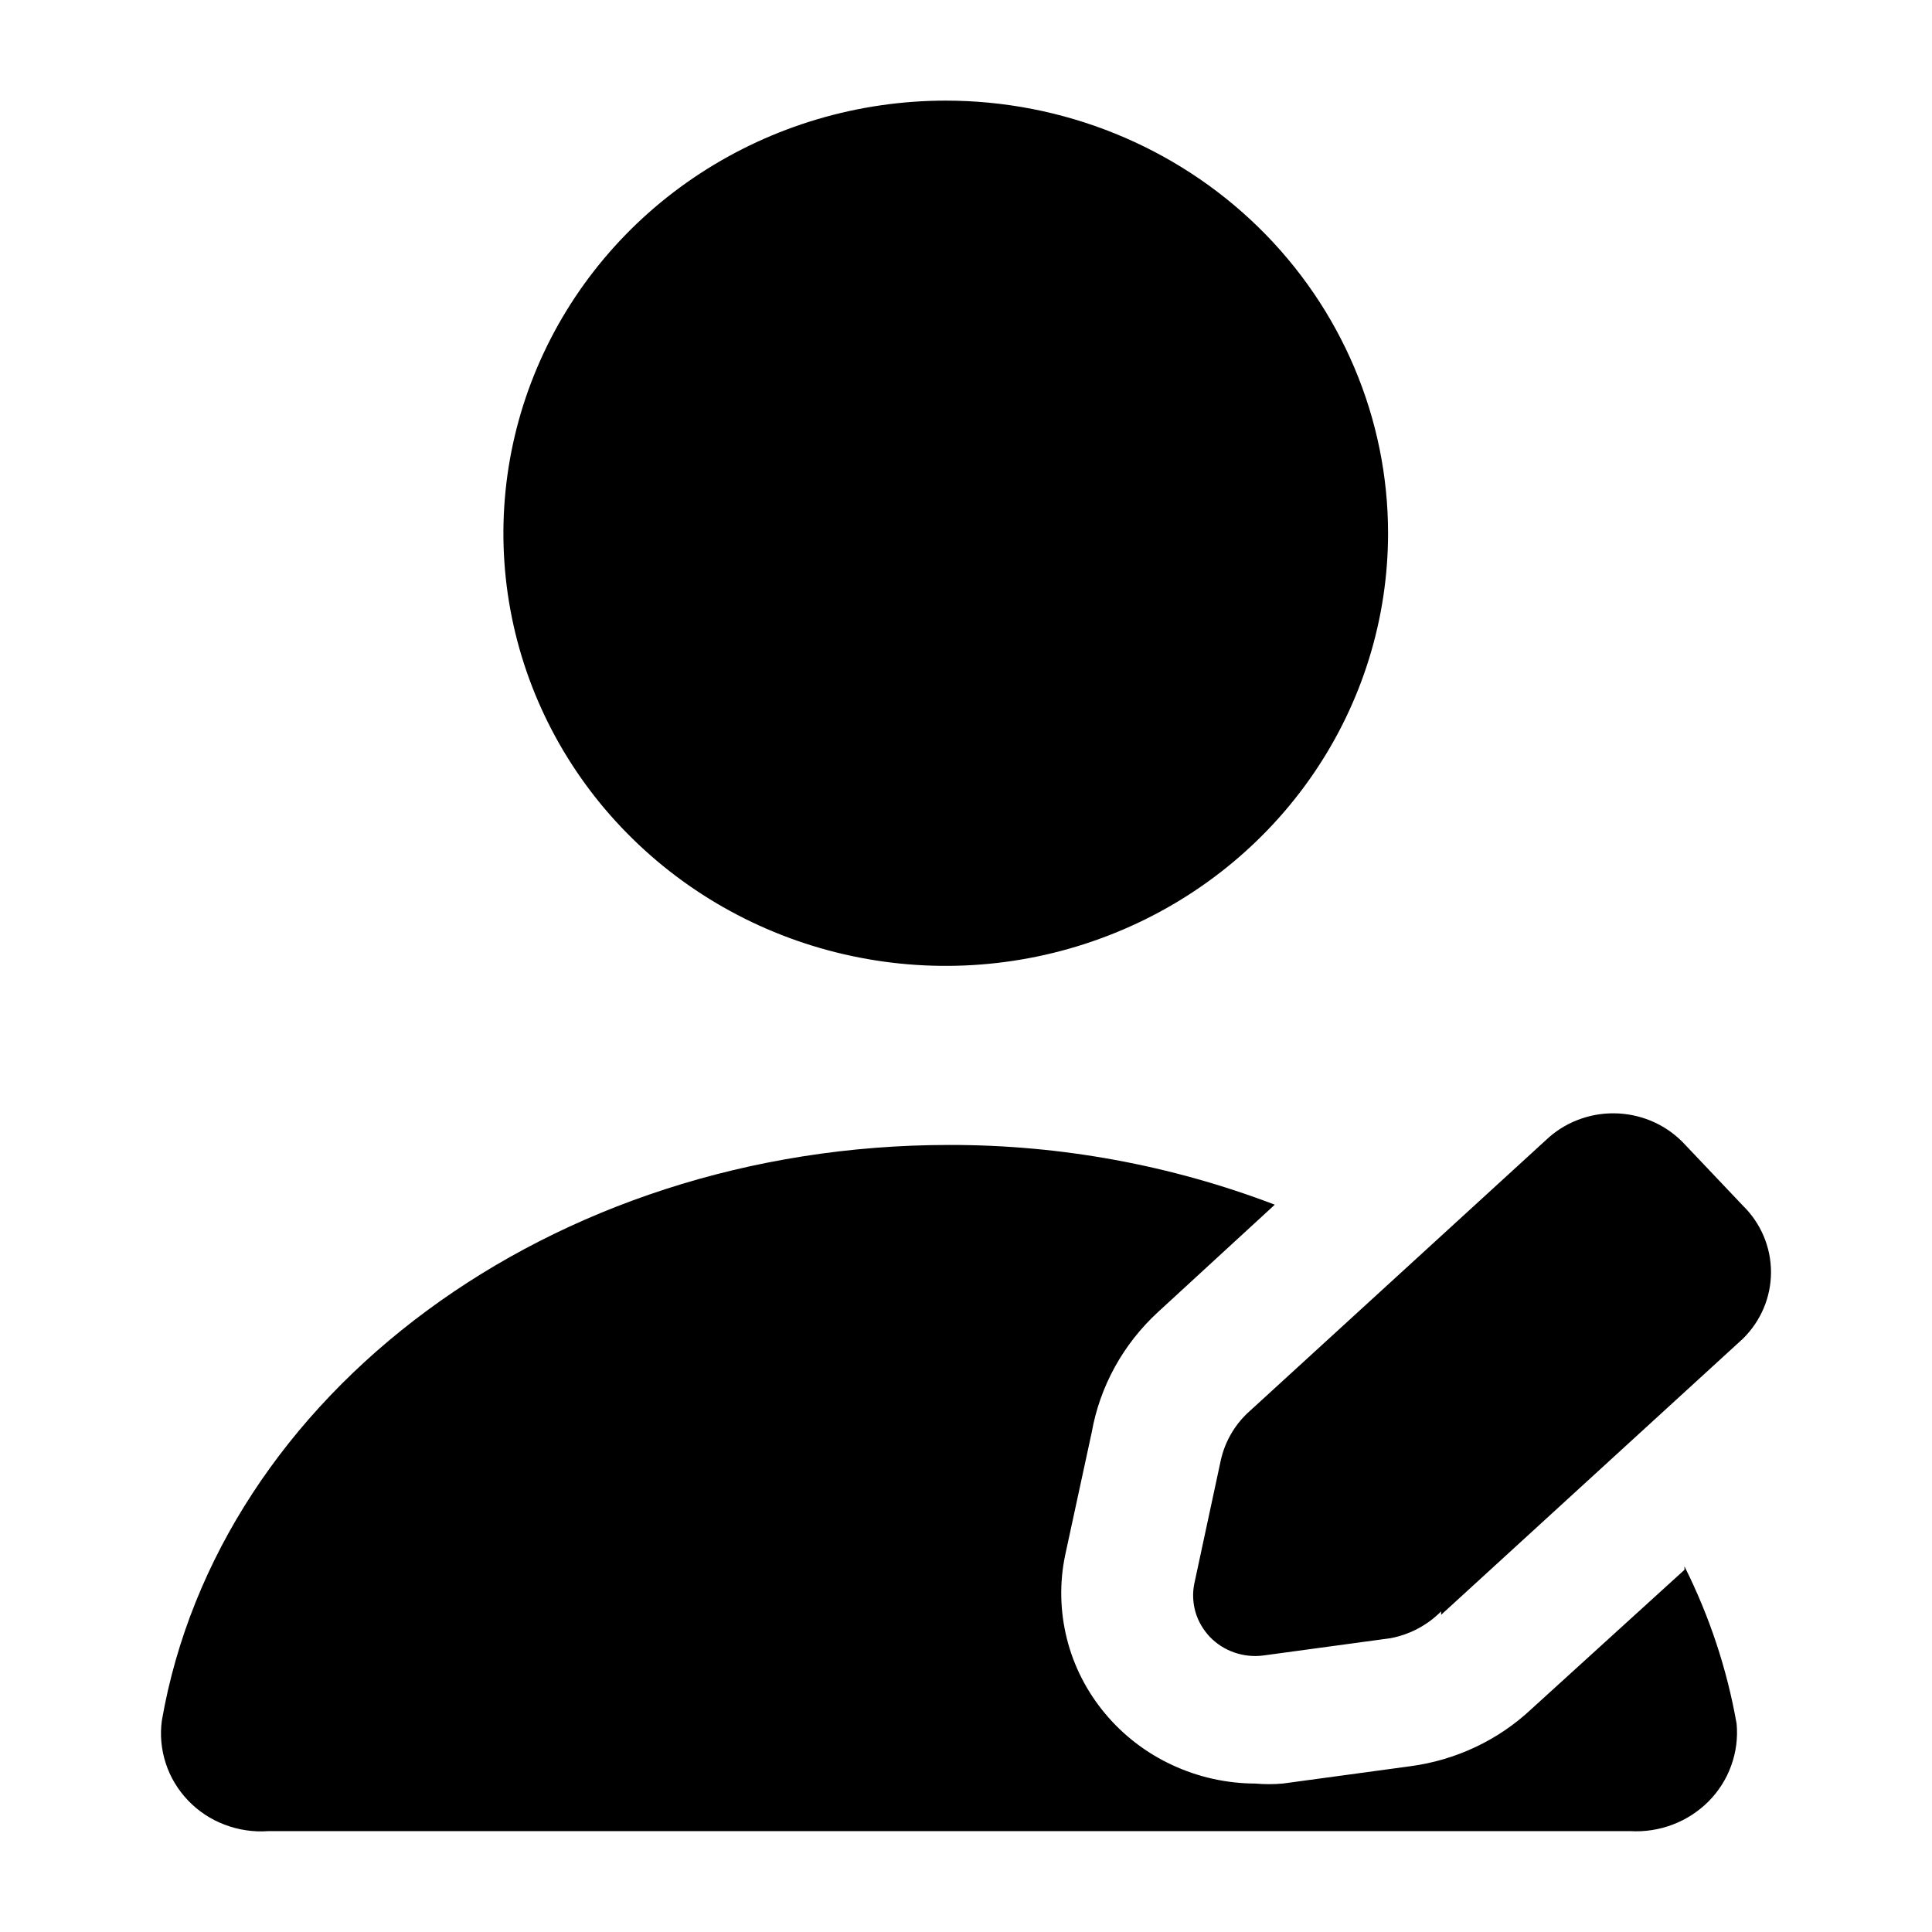 <svg width="24" height="24" viewBox="0 0 24 24" fill="none" xmlns="http://www.w3.org/2000/svg">
<path d="M17.243 6.624C17.243 7.687 16.921 8.726 16.317 9.61C15.713 10.494 14.855 11.183 13.851 11.589C12.847 11.996 11.742 12.103 10.676 11.895C9.61 11.688 8.631 11.176 7.863 10.424C7.094 9.673 6.571 8.715 6.359 7.673C6.147 6.63 6.256 5.55 6.672 4.568C7.088 3.586 7.792 2.746 8.695 2.156C9.599 1.565 10.662 1.25 11.748 1.25C13.206 1.25 14.603 1.816 15.634 2.824C16.664 3.832 17.243 5.199 17.243 6.624ZM17.902 20.06L21.65 16.631C21.874 16.411 22 16.114 22 15.803C22 15.493 21.874 15.195 21.65 14.976L20.936 14.223C20.831 14.108 20.704 14.014 20.563 13.947C20.421 13.88 20.267 13.841 20.11 13.832C19.953 13.823 19.795 13.844 19.647 13.895C19.498 13.945 19.361 14.024 19.243 14.127L15.496 17.555C15.33 17.713 15.216 17.915 15.166 18.136L14.836 19.673C14.812 19.79 14.818 19.912 14.851 20.027C14.885 20.142 14.947 20.247 15.03 20.335C15.114 20.422 15.218 20.488 15.333 20.528C15.449 20.568 15.572 20.581 15.694 20.565L17.276 20.35C17.515 20.304 17.733 20.188 17.902 20.017V20.06ZM20.925 19.501L19.023 21.231C18.611 21.618 18.084 21.866 17.518 21.941L15.935 22.156C15.822 22.166 15.708 22.166 15.595 22.156C15.237 22.155 14.883 22.076 14.56 21.925C14.237 21.775 13.952 21.556 13.726 21.284C13.5 21.013 13.338 20.696 13.253 20.356C13.168 20.016 13.16 19.661 13.232 19.318L13.562 17.792C13.664 17.22 13.953 16.696 14.386 16.298L15.836 14.965C14.547 14.473 13.176 14.221 11.792 14.223C6.825 14.223 2.715 17.33 2.011 21.371C1.986 21.55 2.003 21.732 2.059 21.904C2.115 22.077 2.21 22.234 2.336 22.366C2.462 22.498 2.617 22.601 2.789 22.666C2.961 22.732 3.146 22.76 3.33 22.747H20.254C20.434 22.757 20.614 22.729 20.781 22.665C20.949 22.601 21.1 22.502 21.226 22.376C21.351 22.249 21.447 22.098 21.506 21.932C21.566 21.766 21.589 21.589 21.573 21.414C21.454 20.735 21.235 20.076 20.925 19.458V19.501Z" fill="black"/>
</svg>
